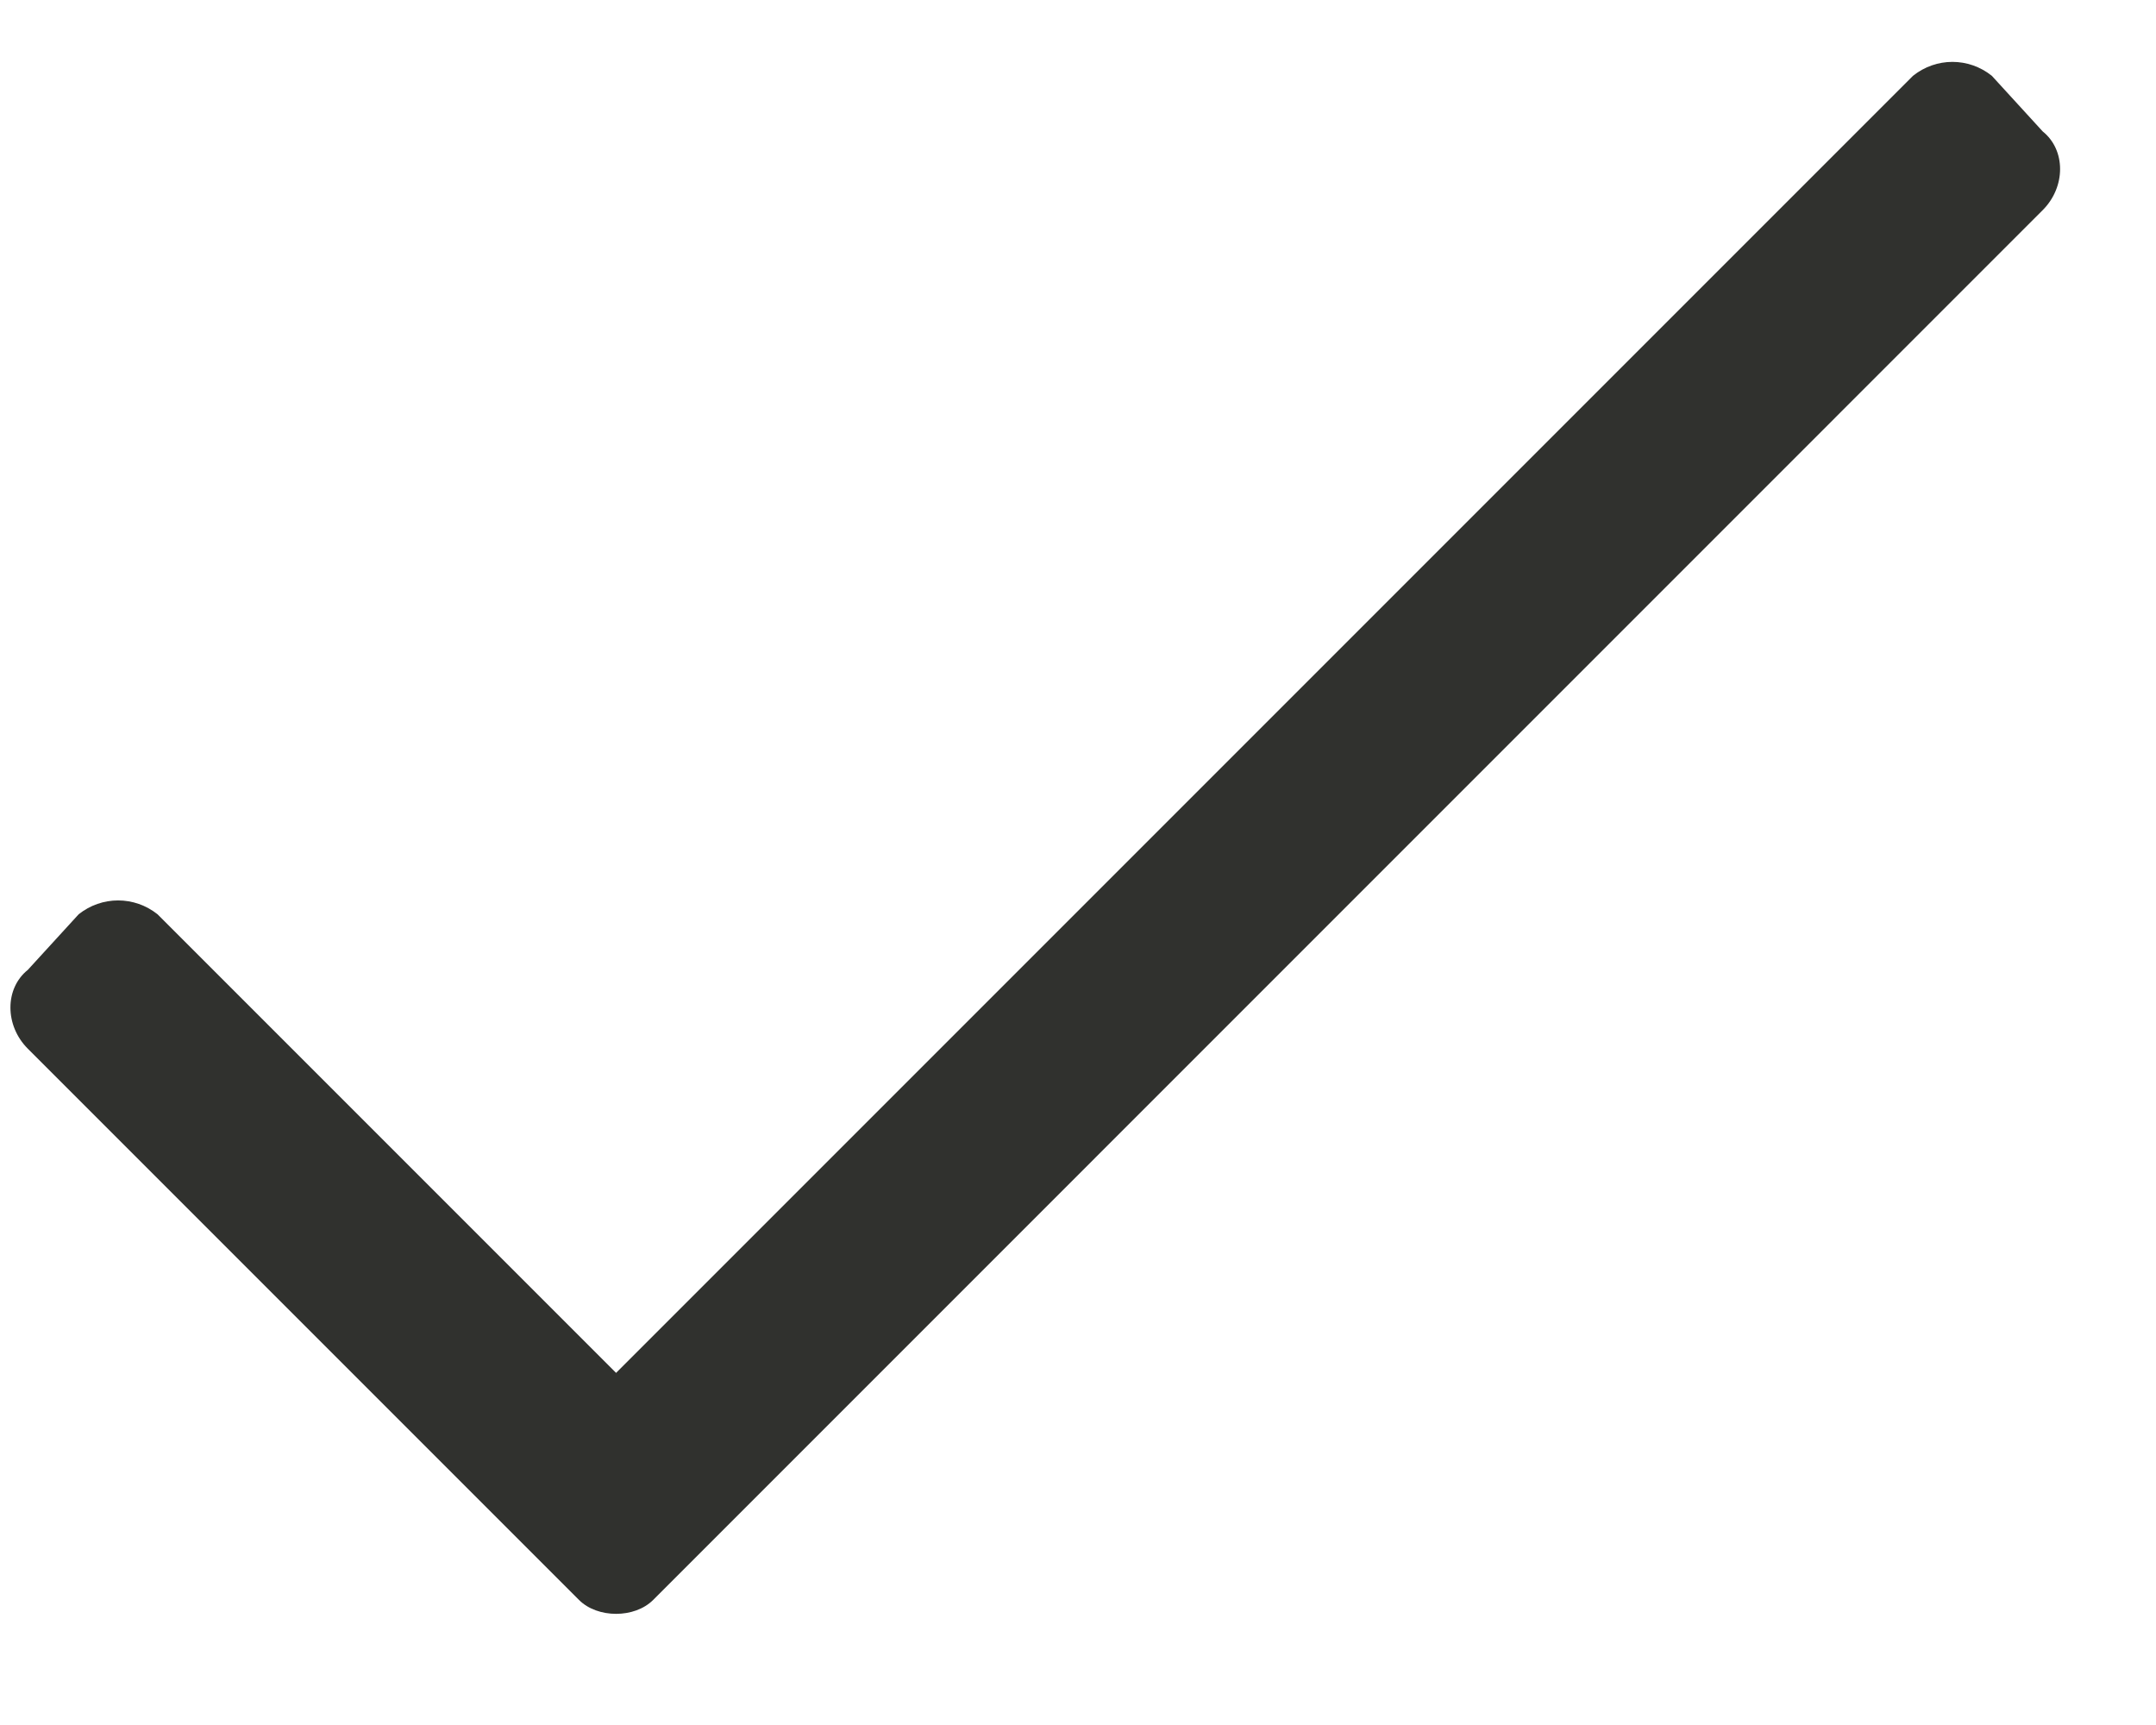 <svg width="20" height="16" viewBox="0 0 20 16" fill="none" xmlns="http://www.w3.org/2000/svg">
<path d="M17.746 0.703L5.715 12.734L1.461 8.48C1.246 8.309 0.945 8.309 0.73 8.48L0.258 8.996C0.043 9.168 0.043 9.512 0.258 9.727L5.371 14.84C5.543 15.012 5.887 15.012 6.059 14.84L18.949 1.949C19.164 1.734 19.164 1.391 18.949 1.219L18.477 0.703C18.262 0.531 17.961 0.531 17.746 0.703Z" fill="#30312E"/>
</svg>
